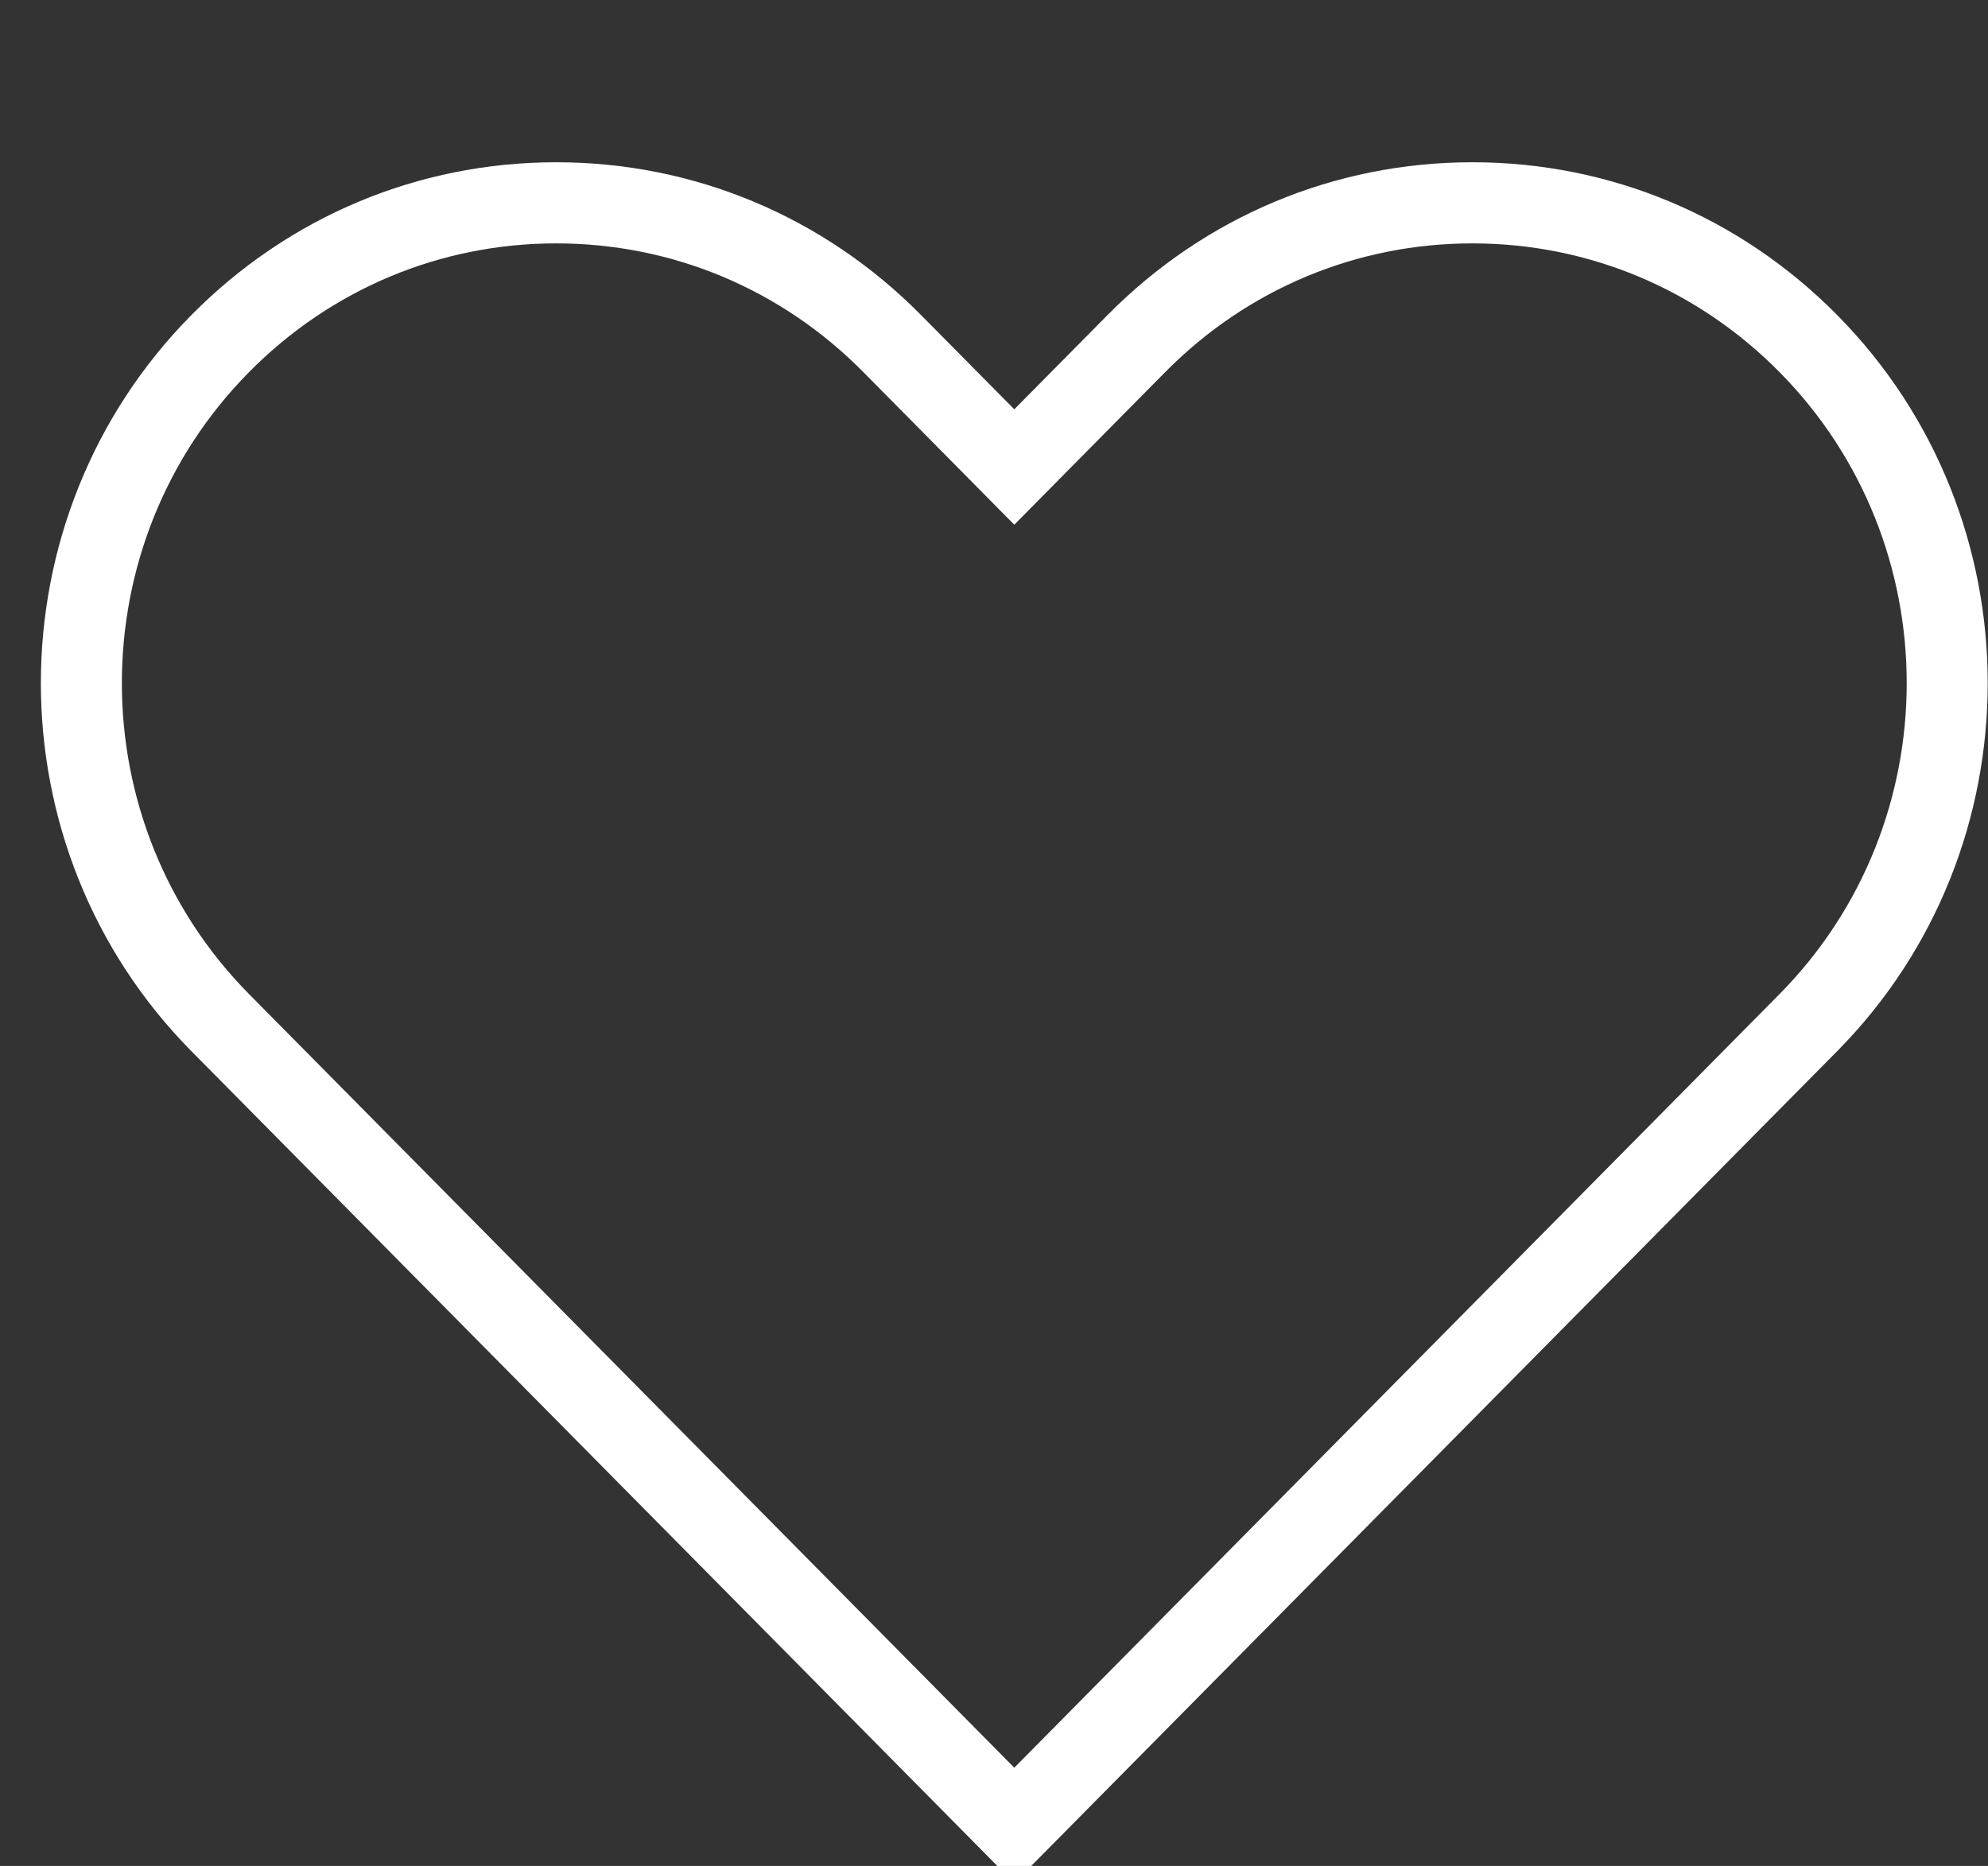 <svg style="enable-background:new 0 0 50 50;" version="1.1" xml:space="preserve" xmlns="http://www.w3.org/2000/svg" xmlns:xlink="http://www.w3.org/1999/xlink" width="49" height="46"><rect width="100%" height="100%" fill="#333333" stroke="none"/><rect id="backgroundrect" width="100%" height="100%" x="0" y="0" fill="none" stroke="none"/><g class="currentLayer" style=""><title>Layer 1</title><g id="Layer_1" class="selected" fill="#ffffff" fill-opacity="1"><path d="M45.281,25.915c4.949-5.004,4.949-13.146,0-18.15C42.881,5.337,39.688,4,36.292,4c-0.001,0-0.001,0-0.001,0   c-3.396,0-6.59,1.337-8.991,3.765L25,10.09l-2.3-2.325C20.299,5.337,17.106,4,13.709,4c-3.396,0-6.589,1.337-8.99,3.765   c-4.949,5.004-4.949,13.146,0,18.15L25,46.422L45.281,25.915z M6.141,9.171C8.163,7.126,10.852,6,13.709,6   c2.858,0,5.547,1.126,7.569,3.171L25,12.935l3.722-3.764C30.744,7.126,33.433,6,36.291,6c2.858,0,5.546,1.126,7.568,3.171   c4.183,4.229,4.183,11.109,0,15.338L25,43.578L6.141,24.509C1.958,20.28,1.958,13.399,6.141,9.171z" id="svg_1" fill="#ffffff" fill-opacity="1"/></g><g id="svg_2" class=""/></g></svg>
